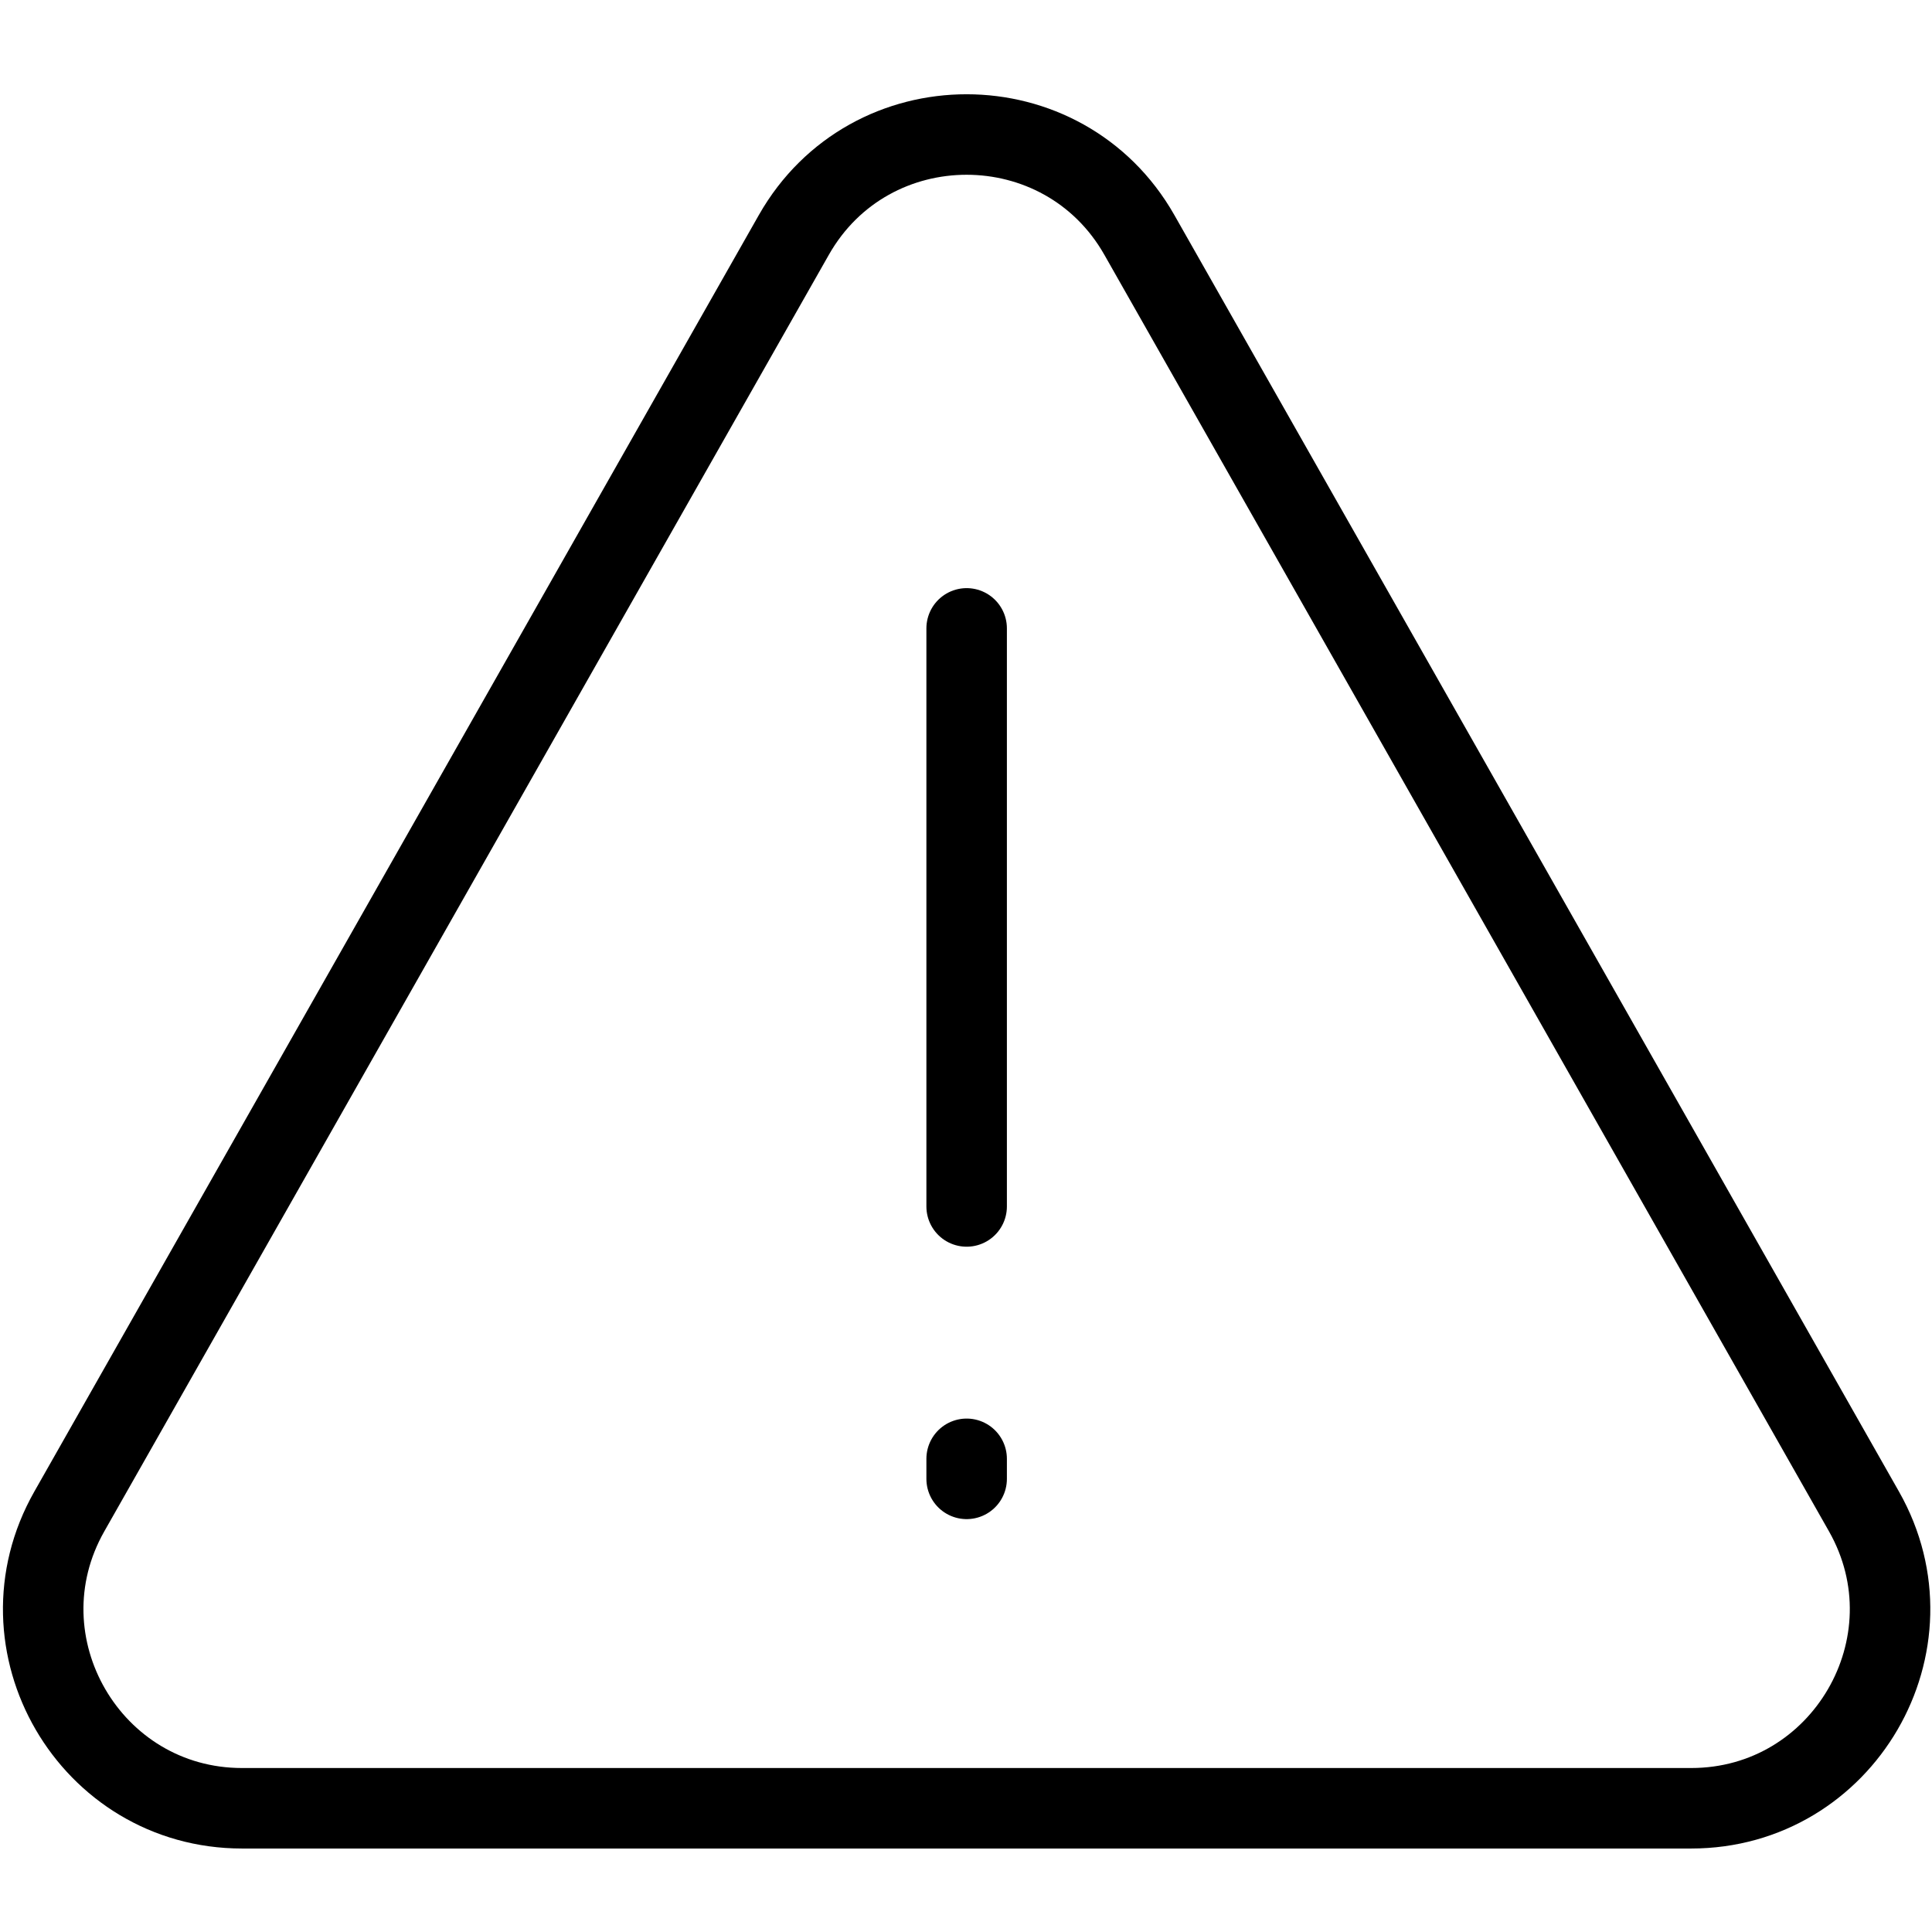 <?xml version="1.0" encoding="utf-8"?>
<!-- Generator: Adobe Illustrator 18.1.0, SVG Export Plug-In . SVG Version: 6.00 Build 0)  -->
<svg version="1.1" id="Layer_1" xmlns="http://www.w3.org/2000/svg" xmlns:xlink="http://www.w3.org/1999/xlink" x="0px" y="0px"
	 width="24px" height="24px" viewBox="0 0 24 24" enable-background="new 0 0 24 24" xml:space="preserve">
<g>
	<path fill="none" stroke="#000000" stroke-linecap="round" stroke-linejoin="round" stroke-miterlimit="10" d="M23.155,18.776
		L14.154,2.919c-0.944-1.663-3.348-1.665-4.293,0L0.861,18.776c-0.933,1.643,0.258,3.687,2.146,3.687h18.001
		C22.897,22.463,24.087,20.419,23.155,18.776z"/>
	
		<line fill="none" stroke="#000000" stroke-linecap="round" stroke-linejoin="round" stroke-miterlimit="10" x1="12.008" y1="7.806" x2="12.008" y2="14.987"/>
	
		<line fill="none" stroke="#000000" stroke-linecap="round" stroke-linejoin="round" stroke-miterlimit="10" x1="12.008" y1="18.122" x2="12.008" y2="18.371"/>
</g>
<rect x="-0.014" y="0" fill="none" width="24" height="24"/>
</svg>

